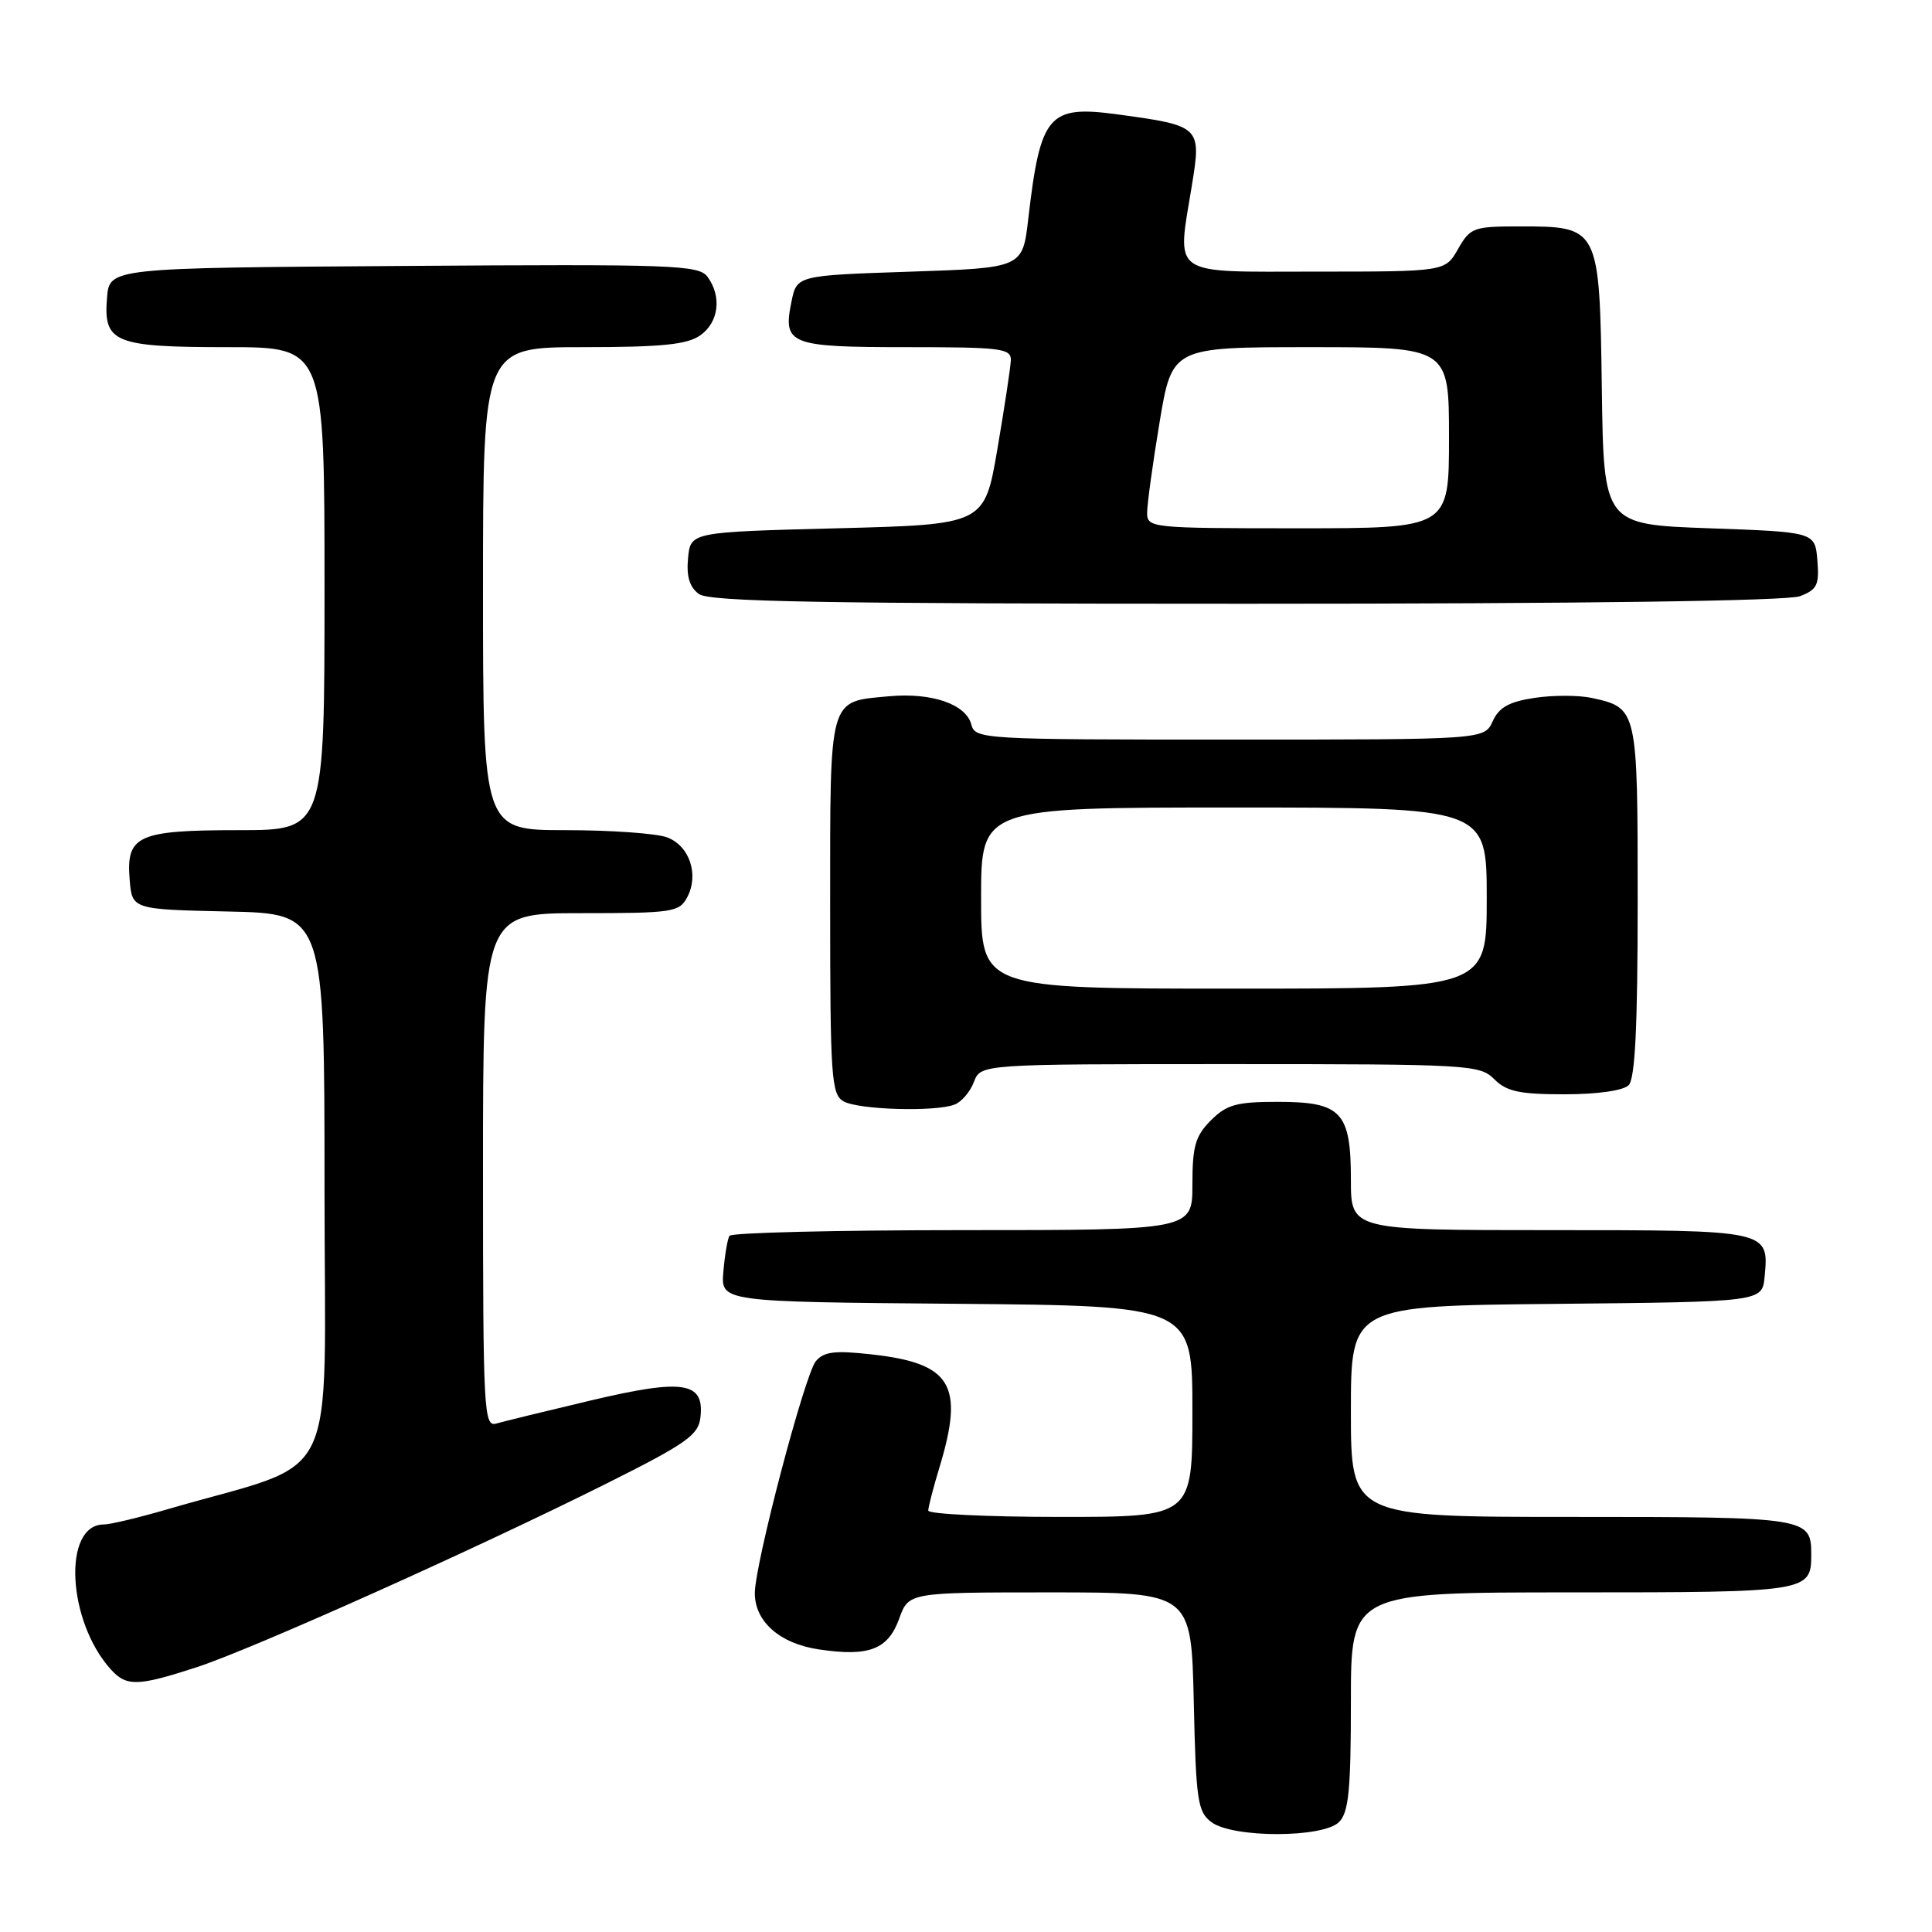 <?xml version="1.0" encoding="UTF-8" standalone="no"?>
<!DOCTYPE svg PUBLIC "-//W3C//DTD SVG 1.1//EN" "http://www.w3.org/Graphics/SVG/1.1/DTD/svg11.dtd" >
<svg xmlns="http://www.w3.org/2000/svg" xmlns:xlink="http://www.w3.org/1999/xlink" version="1.1" viewBox="0 0 256 256">
 <g >
 <path fill="currentColor"
d=" M 177.43 241.43 C 178.71 240.15 179.00 237.21 179.00 225.43 C 179.00 211.00 179.00 211.00 208.30 211.00 C 239.61 211.00 240.00 210.94 240.00 206.00 C 240.00 201.06 239.61 201.00 208.30 201.00 C 179.00 201.00 179.00 201.00 179.00 187.02 C 179.00 173.03 179.00 173.03 206.25 172.77 C 233.50 172.50 233.50 172.50 233.82 169.18 C 234.41 162.98 234.48 163.00 205.38 163.00 C 179.00 163.00 179.00 163.00 179.00 156.33 C 179.00 147.33 177.75 146.00 169.30 146.00 C 163.85 146.00 162.55 146.36 160.45 148.45 C 158.39 150.52 158.00 151.87 158.00 156.95 C 158.00 163.00 158.00 163.00 127.56 163.00 C 110.82 163.00 96.91 163.34 96.66 163.75 C 96.40 164.16 96.04 166.30 95.85 168.50 C 95.51 172.50 95.51 172.50 126.75 172.76 C 158.00 173.03 158.00 173.03 158.00 187.01 C 158.00 201.00 158.00 201.00 140.50 201.00 C 130.88 201.00 123.00 200.62 123.00 200.16 C 123.00 199.70 123.67 197.11 124.49 194.41 C 127.80 183.48 126.09 180.64 115.46 179.46 C 110.59 178.92 109.16 179.10 108.10 180.37 C 106.63 182.16 100.06 207.09 100.02 211.06 C 99.99 214.84 103.29 217.77 108.47 218.55 C 115.12 219.55 117.66 218.58 119.14 214.50 C 120.40 211.00 120.40 211.00 139.13 211.00 C 157.85 211.00 157.85 211.00 158.18 225.46 C 158.47 238.54 158.69 240.06 160.50 241.43 C 163.32 243.56 175.30 243.56 177.43 241.43 Z  M 26.08 220.91 C 33.53 218.47 63.12 205.21 80.50 196.51 C 90.96 191.27 92.54 190.16 92.81 187.82 C 93.36 183.09 90.58 182.66 78.32 185.56 C 72.37 186.97 66.71 188.35 65.75 188.63 C 64.11 189.10 64.00 187.04 64.00 155.07 C 64.00 121.00 64.00 121.00 76.96 121.00 C 89.10 121.00 90.00 120.87 91.05 118.91 C 92.65 115.92 91.38 112.09 88.41 110.96 C 87.01 110.43 80.95 110.00 74.93 110.00 C 64.00 110.00 64.00 110.00 64.00 78.00 C 64.00 46.00 64.00 46.00 77.28 46.00 C 87.68 46.00 91.04 45.66 92.78 44.44 C 95.24 42.72 95.67 39.29 93.75 36.68 C 92.60 35.11 89.28 34.99 53.50 35.24 C 14.50 35.50 14.50 35.50 14.18 39.46 C 13.69 45.41 15.13 46.00 30.19 46.00 C 43.00 46.00 43.00 46.00 43.00 78.00 C 43.00 110.00 43.00 110.00 31.69 110.00 C 18.25 110.00 16.70 110.70 17.18 116.54 C 17.50 120.50 17.50 120.50 30.25 120.78 C 43.00 121.06 43.00 121.06 43.00 157.49 C 43.00 198.20 45.45 193.20 22.14 200.00 C 18.37 201.10 14.60 202.00 13.76 202.00 C 8.27 202.00 8.89 214.80 14.69 221.21 C 16.76 223.50 18.26 223.46 26.08 220.91 Z  M 126.49 146.36 C 127.41 146.01 128.56 144.66 129.05 143.36 C 129.95 141.00 129.95 141.00 162.98 141.00 C 194.67 141.00 196.08 141.08 198.00 143.00 C 199.63 144.63 201.33 145.00 207.30 145.00 C 211.64 145.00 215.09 144.51 215.80 143.80 C 216.66 142.94 217.00 136.10 217.00 119.37 C 217.00 93.89 216.98 93.81 210.92 92.48 C 209.21 92.11 205.81 92.10 203.35 92.47 C 199.96 92.98 198.63 93.72 197.79 95.57 C 196.68 98.00 196.68 98.00 162.96 98.00 C 130.14 98.00 129.22 97.95 128.71 96.01 C 128.00 93.30 123.45 91.74 117.78 92.26 C 109.73 93.01 110.00 92.04 110.00 120.07 C 110.00 142.66 110.16 144.99 111.75 145.92 C 113.69 147.05 123.90 147.36 126.49 146.36 Z  M 238.50 79.00 C 240.78 78.13 241.08 77.51 240.81 74.25 C 240.50 70.50 240.50 70.50 226.50 70.00 C 212.50 69.50 212.50 69.50 212.25 51.50 C 211.95 30.03 211.93 30.00 201.34 30.00 C 195.24 30.00 194.82 30.16 193.20 32.99 C 191.50 35.99 191.50 35.99 174.25 35.99 C 154.83 36.00 155.93 36.77 157.94 24.51 C 159.20 16.78 159.07 16.65 148.10 15.16 C 138.92 13.91 137.86 15.15 136.25 29.00 C 135.50 35.50 135.50 35.50 120.54 36.00 C 105.58 36.50 105.58 36.50 104.87 39.99 C 103.71 45.65 104.61 46.00 120.12 46.00 C 132.70 46.00 133.99 46.16 133.94 47.75 C 133.90 48.71 133.10 54.00 132.16 59.50 C 130.45 69.50 130.45 69.50 110.97 70.00 C 91.50 70.50 91.50 70.50 91.17 73.96 C 90.94 76.38 91.37 77.80 92.61 78.71 C 94.02 79.74 108.82 80.00 165.13 80.00 C 209.79 80.00 236.84 79.63 238.50 79.00 Z  M 130.00 119.00 C 130.00 107.00 130.00 107.00 163.50 107.00 C 197.00 107.00 197.00 107.00 197.00 119.00 C 197.00 131.00 197.00 131.00 163.50 131.00 C 130.00 131.00 130.00 131.00 130.00 119.00 Z  M 152.00 67.95 C 152.00 66.83 152.74 61.43 153.65 55.95 C 155.31 46.00 155.31 46.00 173.65 46.00 C 192.00 46.00 192.00 46.00 192.00 58.00 C 192.00 70.00 192.00 70.00 172.00 70.00 C 152.52 70.00 152.00 69.95 152.00 67.95 Z "/>
</g>
</svg>